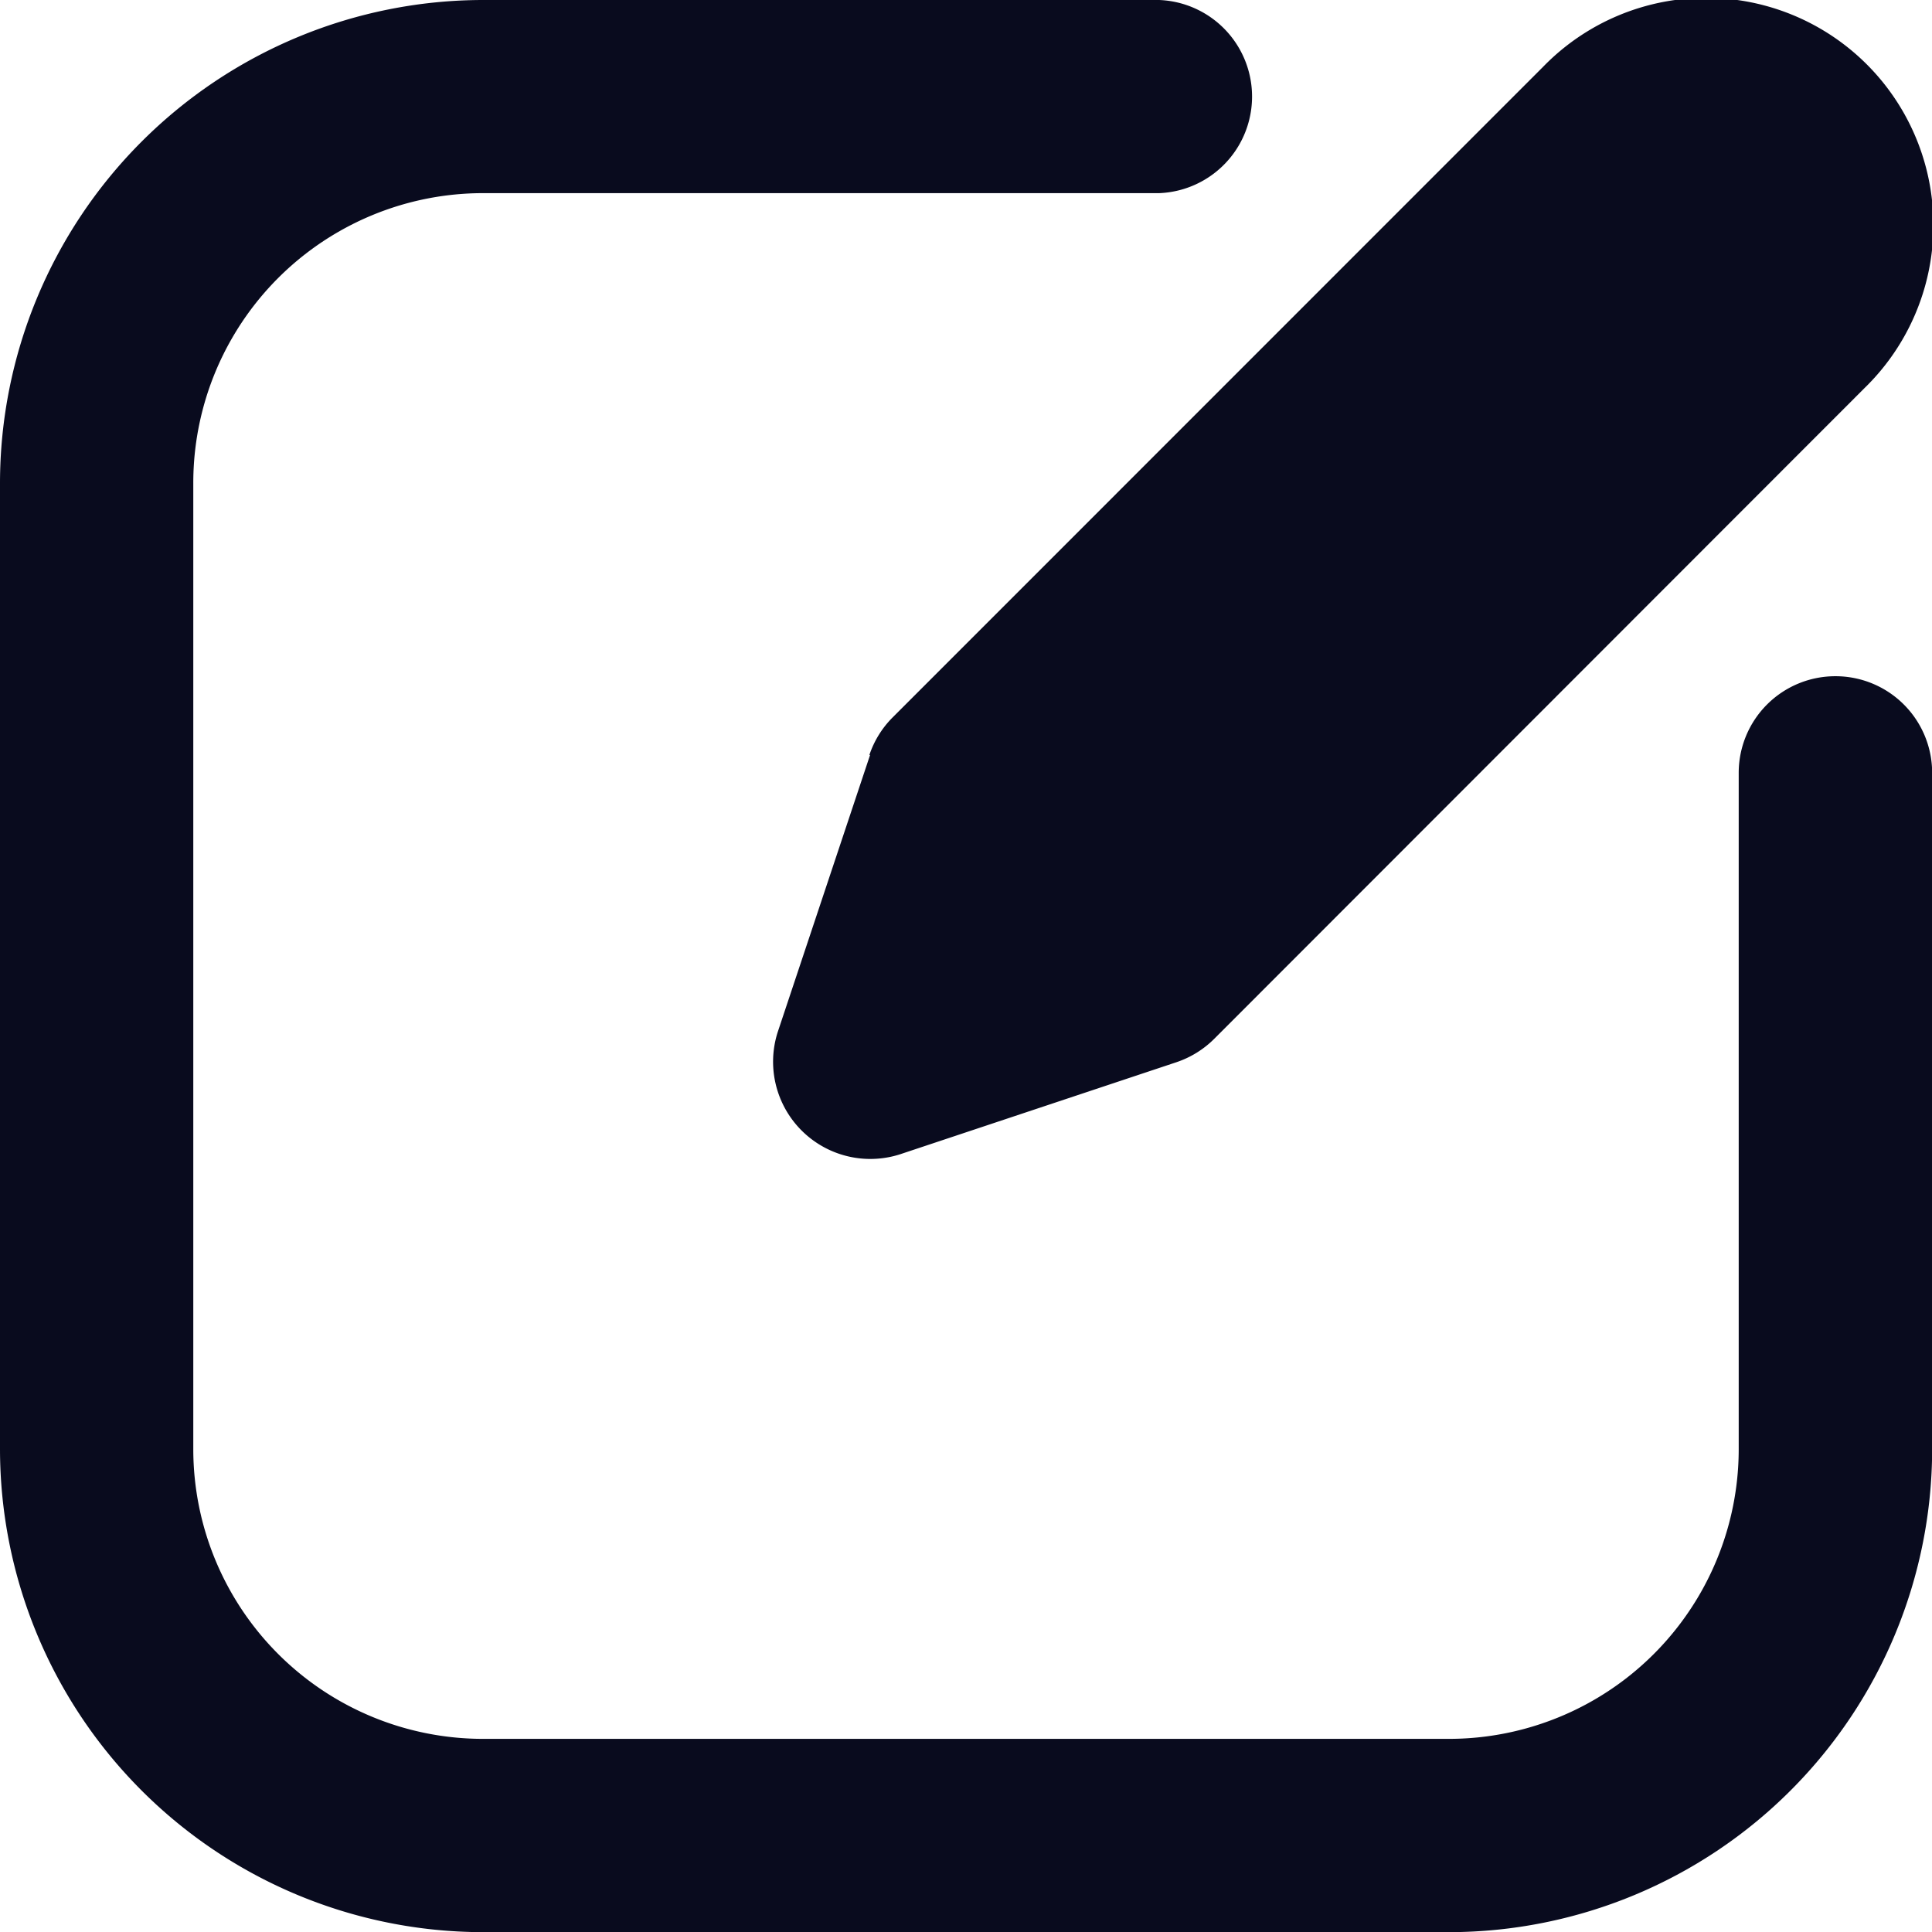 <svg xmlns="http://www.w3.org/2000/svg" width="12.914" height="12.914" viewBox="0 0 12.914 12.914">
  <g id="edit" transform="translate(-2 -2)">
    <path id="Path_41574" data-name="Path 41574" d="M10.652,7.046,10.034,8.9a.65.65,0,0,0,.817.816L12.7,9.1a.65.65,0,0,0,.252-.156L17.3,4.593a1.519,1.519,0,1,0-2.148-2.148l-4.349,4.35a.646.646,0,0,0-.156.252Z" transform="translate(-2.836 0)" fill="#090b1e"/>
    <path id="Path_41575" data-name="Path 41575" d="M14.268,6.52a.646.646,0,0,0-.646.646v4.52a1.937,1.937,0,0,1-1.937,1.937H5.229a1.937,1.937,0,0,1-1.937-1.937V5.229A1.937,1.937,0,0,1,5.229,3.291h4.52A.646.646,0,0,0,9.748,2H5.229A3.232,3.232,0,0,0,2,5.229v6.457a3.232,3.232,0,0,0,3.229,3.229h6.457a3.232,3.232,0,0,0,3.229-3.229V7.166A.646.646,0,0,0,14.268,6.52Z" fill="#090b1e"/>
  </g>
</svg>
